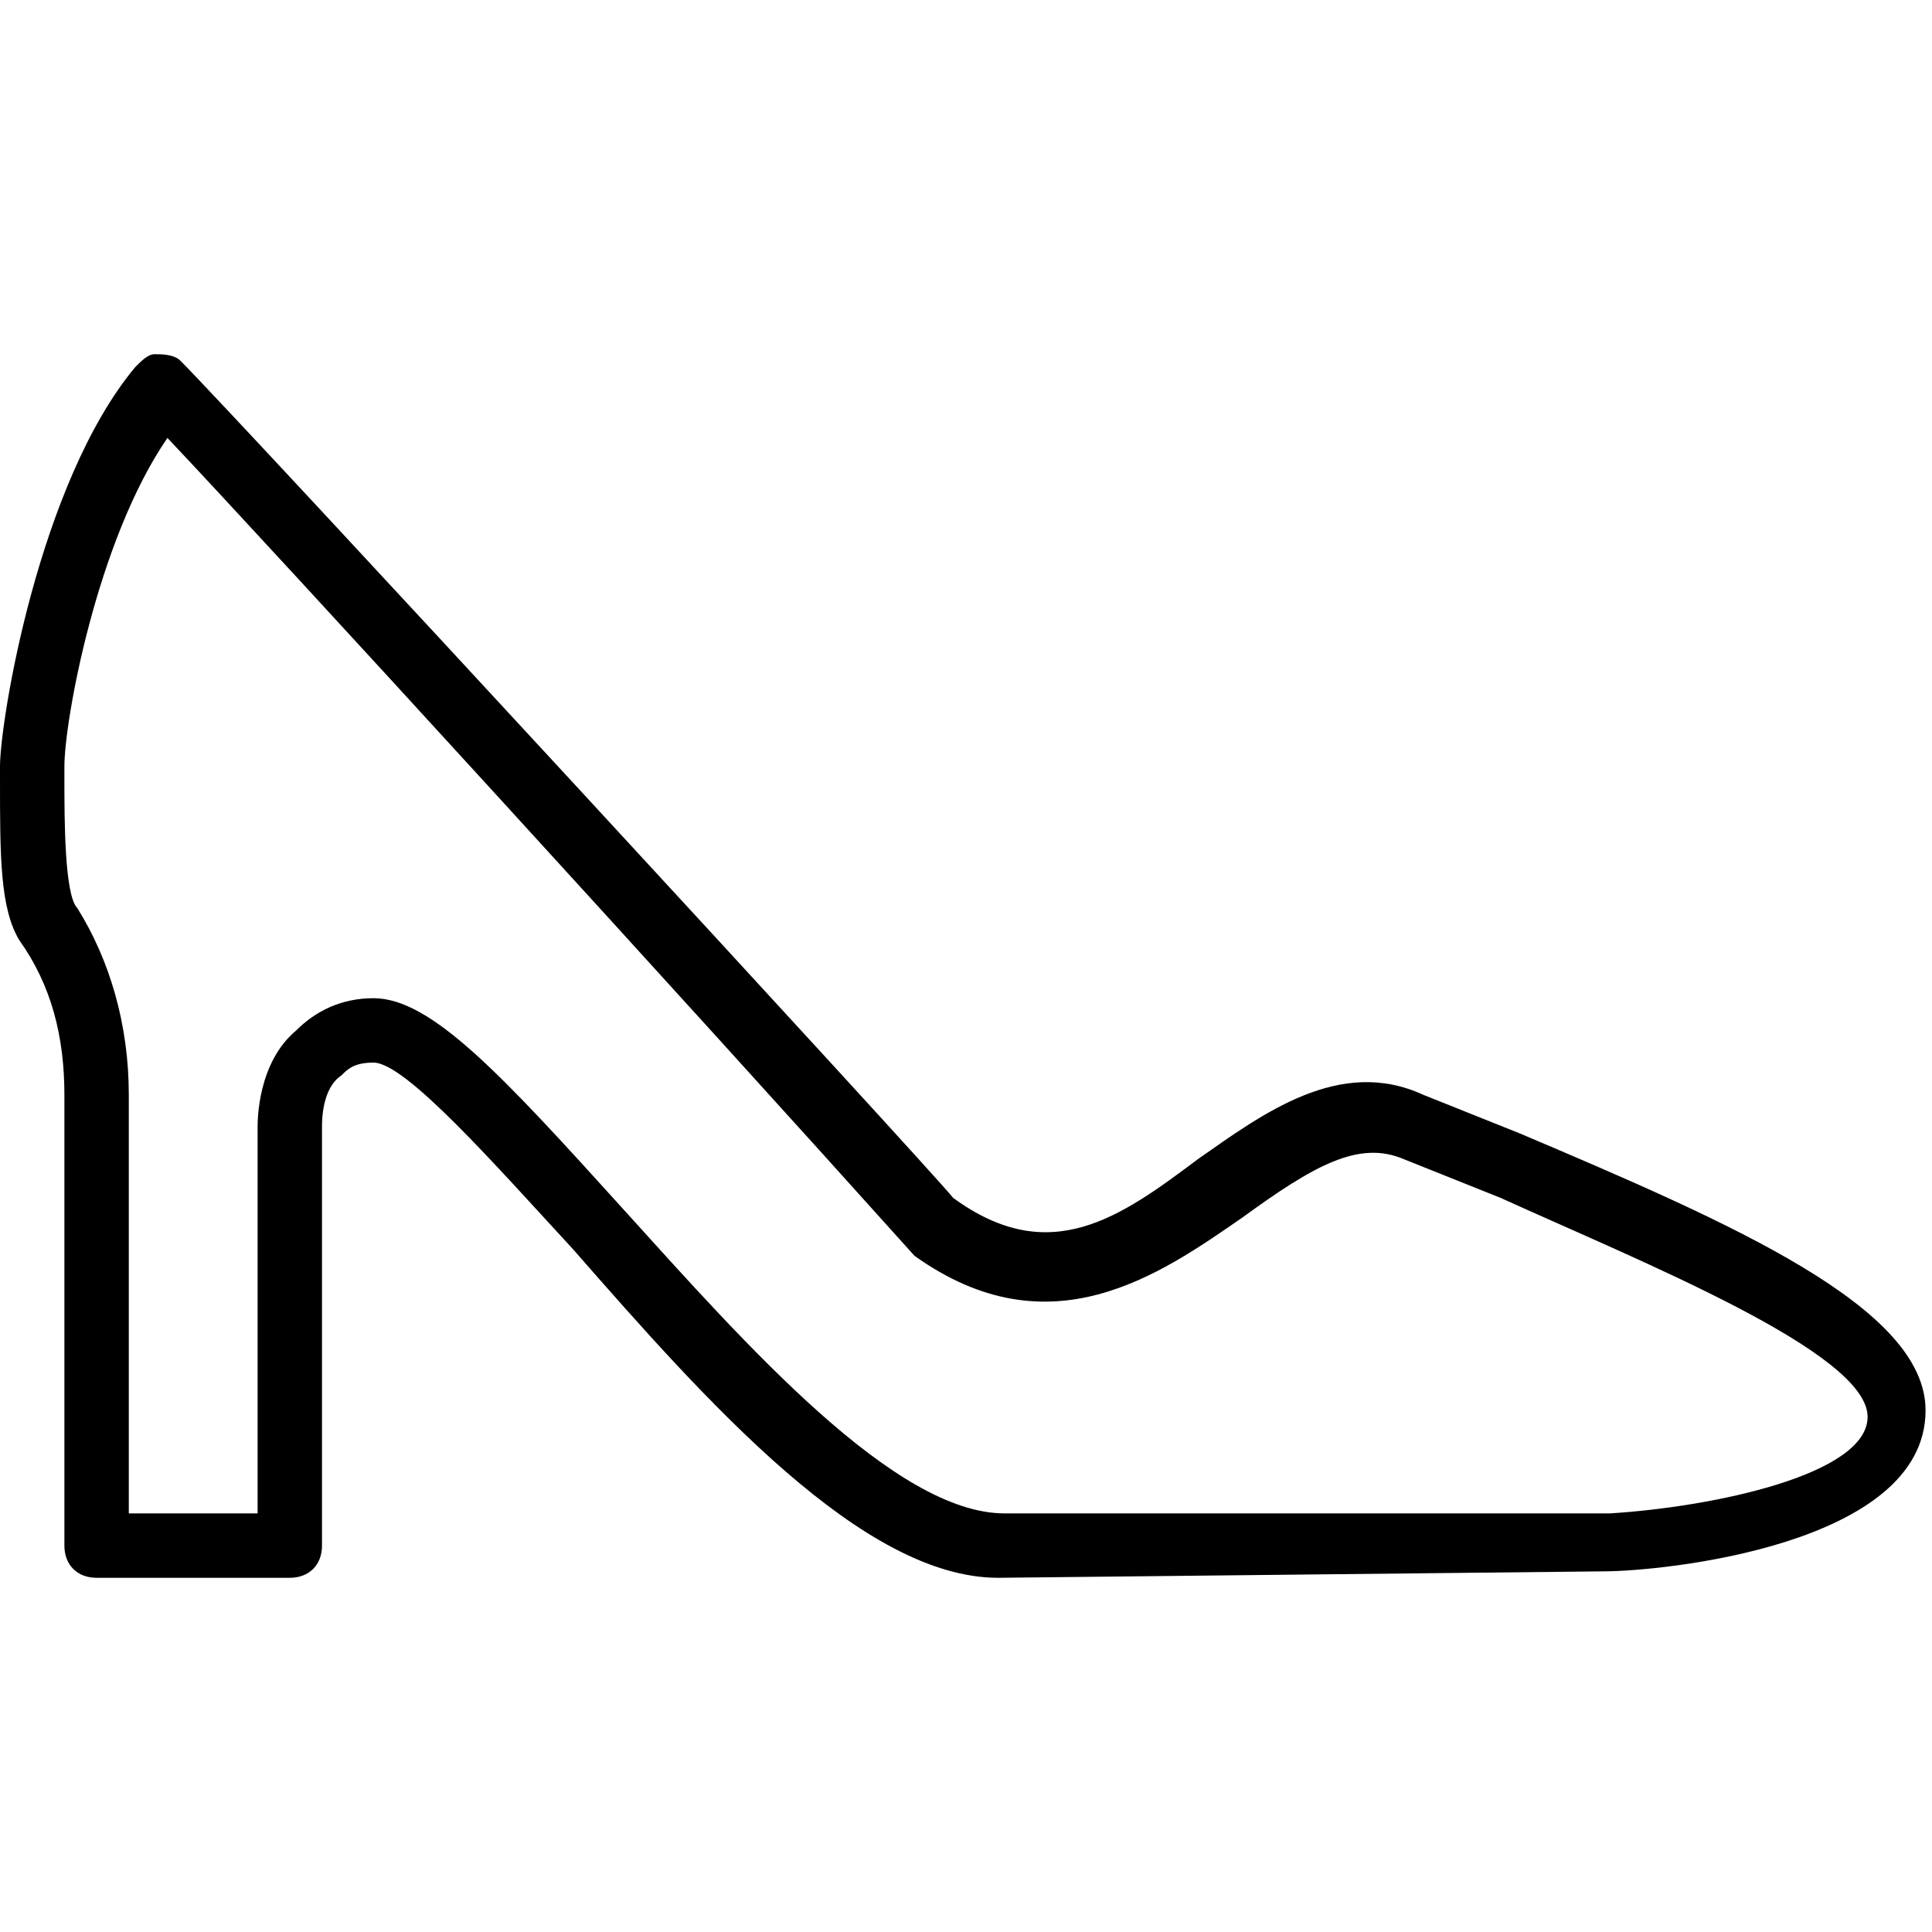 <?xml version="1.0" encoding="utf-8"?>
<!-- Generator: Adobe Illustrator 19.0.0, SVG Export Plug-In . SVG Version: 6.00 Build 0)  -->
<svg version="1.1" id="Layer_1" xmlns="http://www.w3.org/2000/svg" xmlns:xlink="http://www.w3.org/1999/xlink" x="0px" y="0px"
	 viewBox="0 0 30 30" style="enable-background:new 0 0 30 30;" xml:space="preserve">
<g>
	<g>
		<path d="M15.5,24.5c-2.1,0-4.5-2.7-6.6-5.1c-1.2-1.3-2.6-2.9-3.1-2.9c-0.3,0-0.4,0.1-0.5,0.2C5,16.9,5,17.4,5,17.5V24
			c0,0.3-0.2,0.5-0.5,0.5h-3C1.2,24.5,1,24.3,1,24v-7c0-0.9-0.2-1.7-0.7-2.4C0,14.1,0,13.3,0,12.1v-0.2c0-0.7,0.6-4.4,2.1-6.2
			c0.1-0.1,0.2-0.2,0.3-0.2c0.1,0,0.3,0,0.4,0.1c0.9,0.9,11.6,12.5,12,13c1.5,1.1,2.6,0.3,3.8-0.6c1-0.7,2.2-1.6,3.5-1
			c0.5,0.2,1,0.4,1.5,0.6c3.3,1.4,6.3,2.7,6.3,4.3c0,2.1-4.1,2.5-5,2.5L15.5,24.5z M5.8,15.5c0.9,0,2,1.2,3.9,3.3
			c1.9,2.1,4.2,4.7,5.9,4.7H25c1.6-0.1,4-0.6,4-1.5c0-1-3.5-2.4-5.7-3.4c-0.5-0.2-1-0.4-1.5-0.6c-0.7-0.3-1.4,0.1-2.5,0.9
			c-1.3,0.9-3,2.1-5.1,0.6C10.7,15.6,4.3,8.6,2.6,6.8C1.5,8.4,1,11.2,1,11.9v0.2c0,0.6,0,1.8,0.2,2C1.7,14.9,2,15.9,2,17v6.5h2v-6
			c0-0.1,0-1,0.6-1.5C4.9,15.7,5.3,15.5,5.8,15.5z"/>
	</g>
</g>
</svg>
